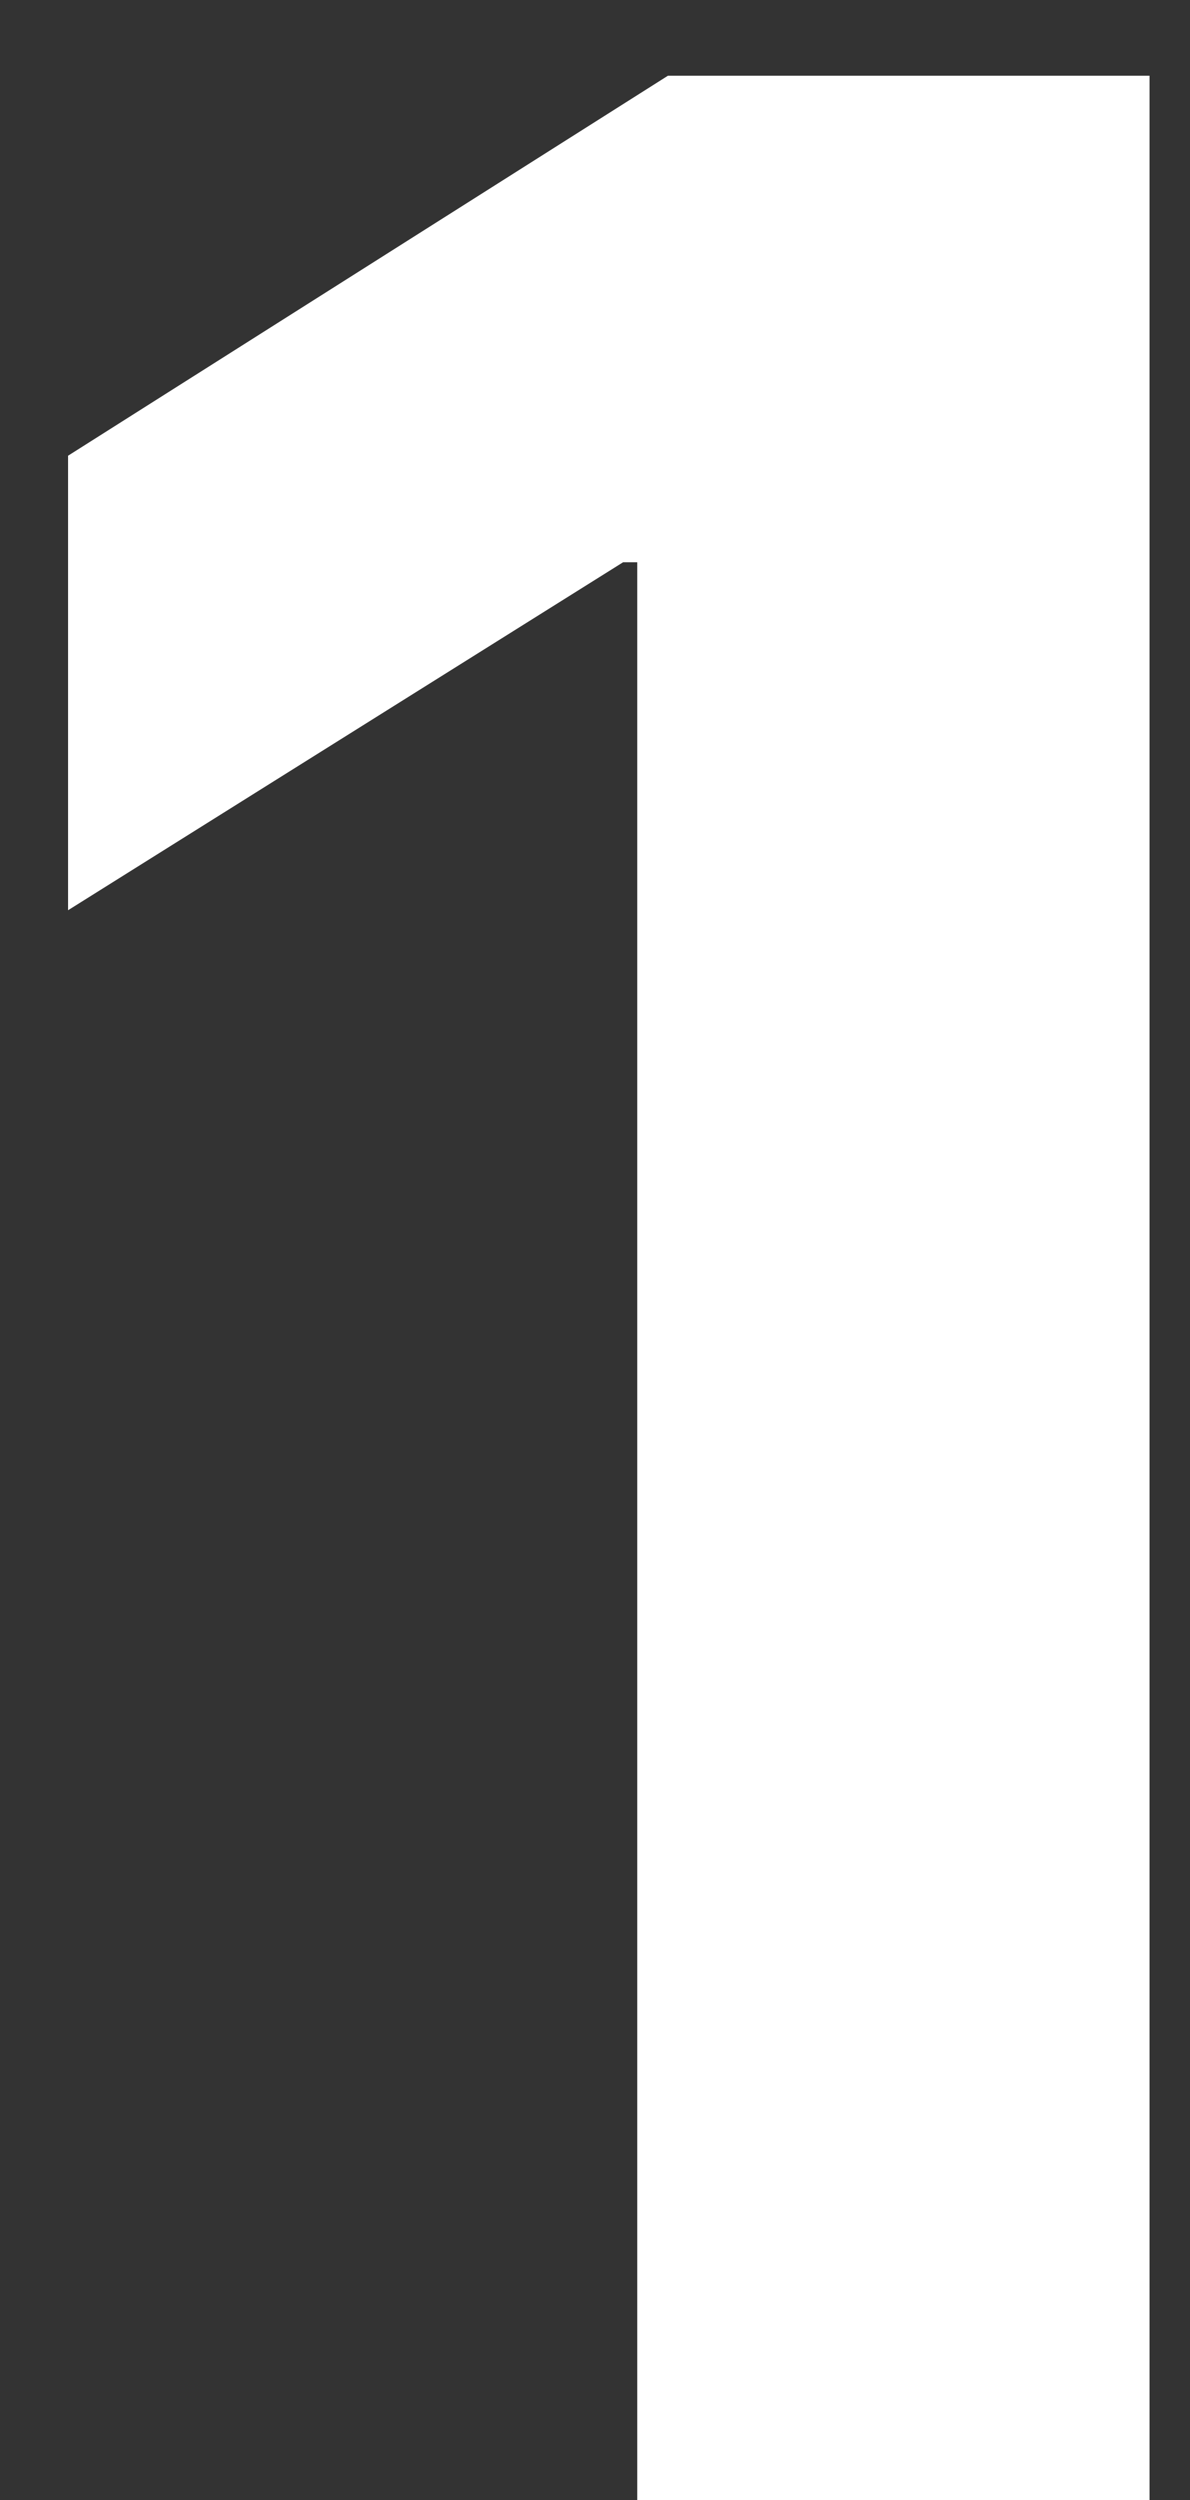 <svg width="10" height="21" viewBox="0 0 10 21" fill="none" xmlns="http://www.w3.org/2000/svg">
    <rect x="0" y="0" width="10" height="21" fill="#333333" stroke="none"/>
    <path d="M9.66 0.636V21H5.355V4.723H5.236L0.572 7.646V3.828L5.613 0.636H9.66Z"
          fill="white"/>
</svg>
